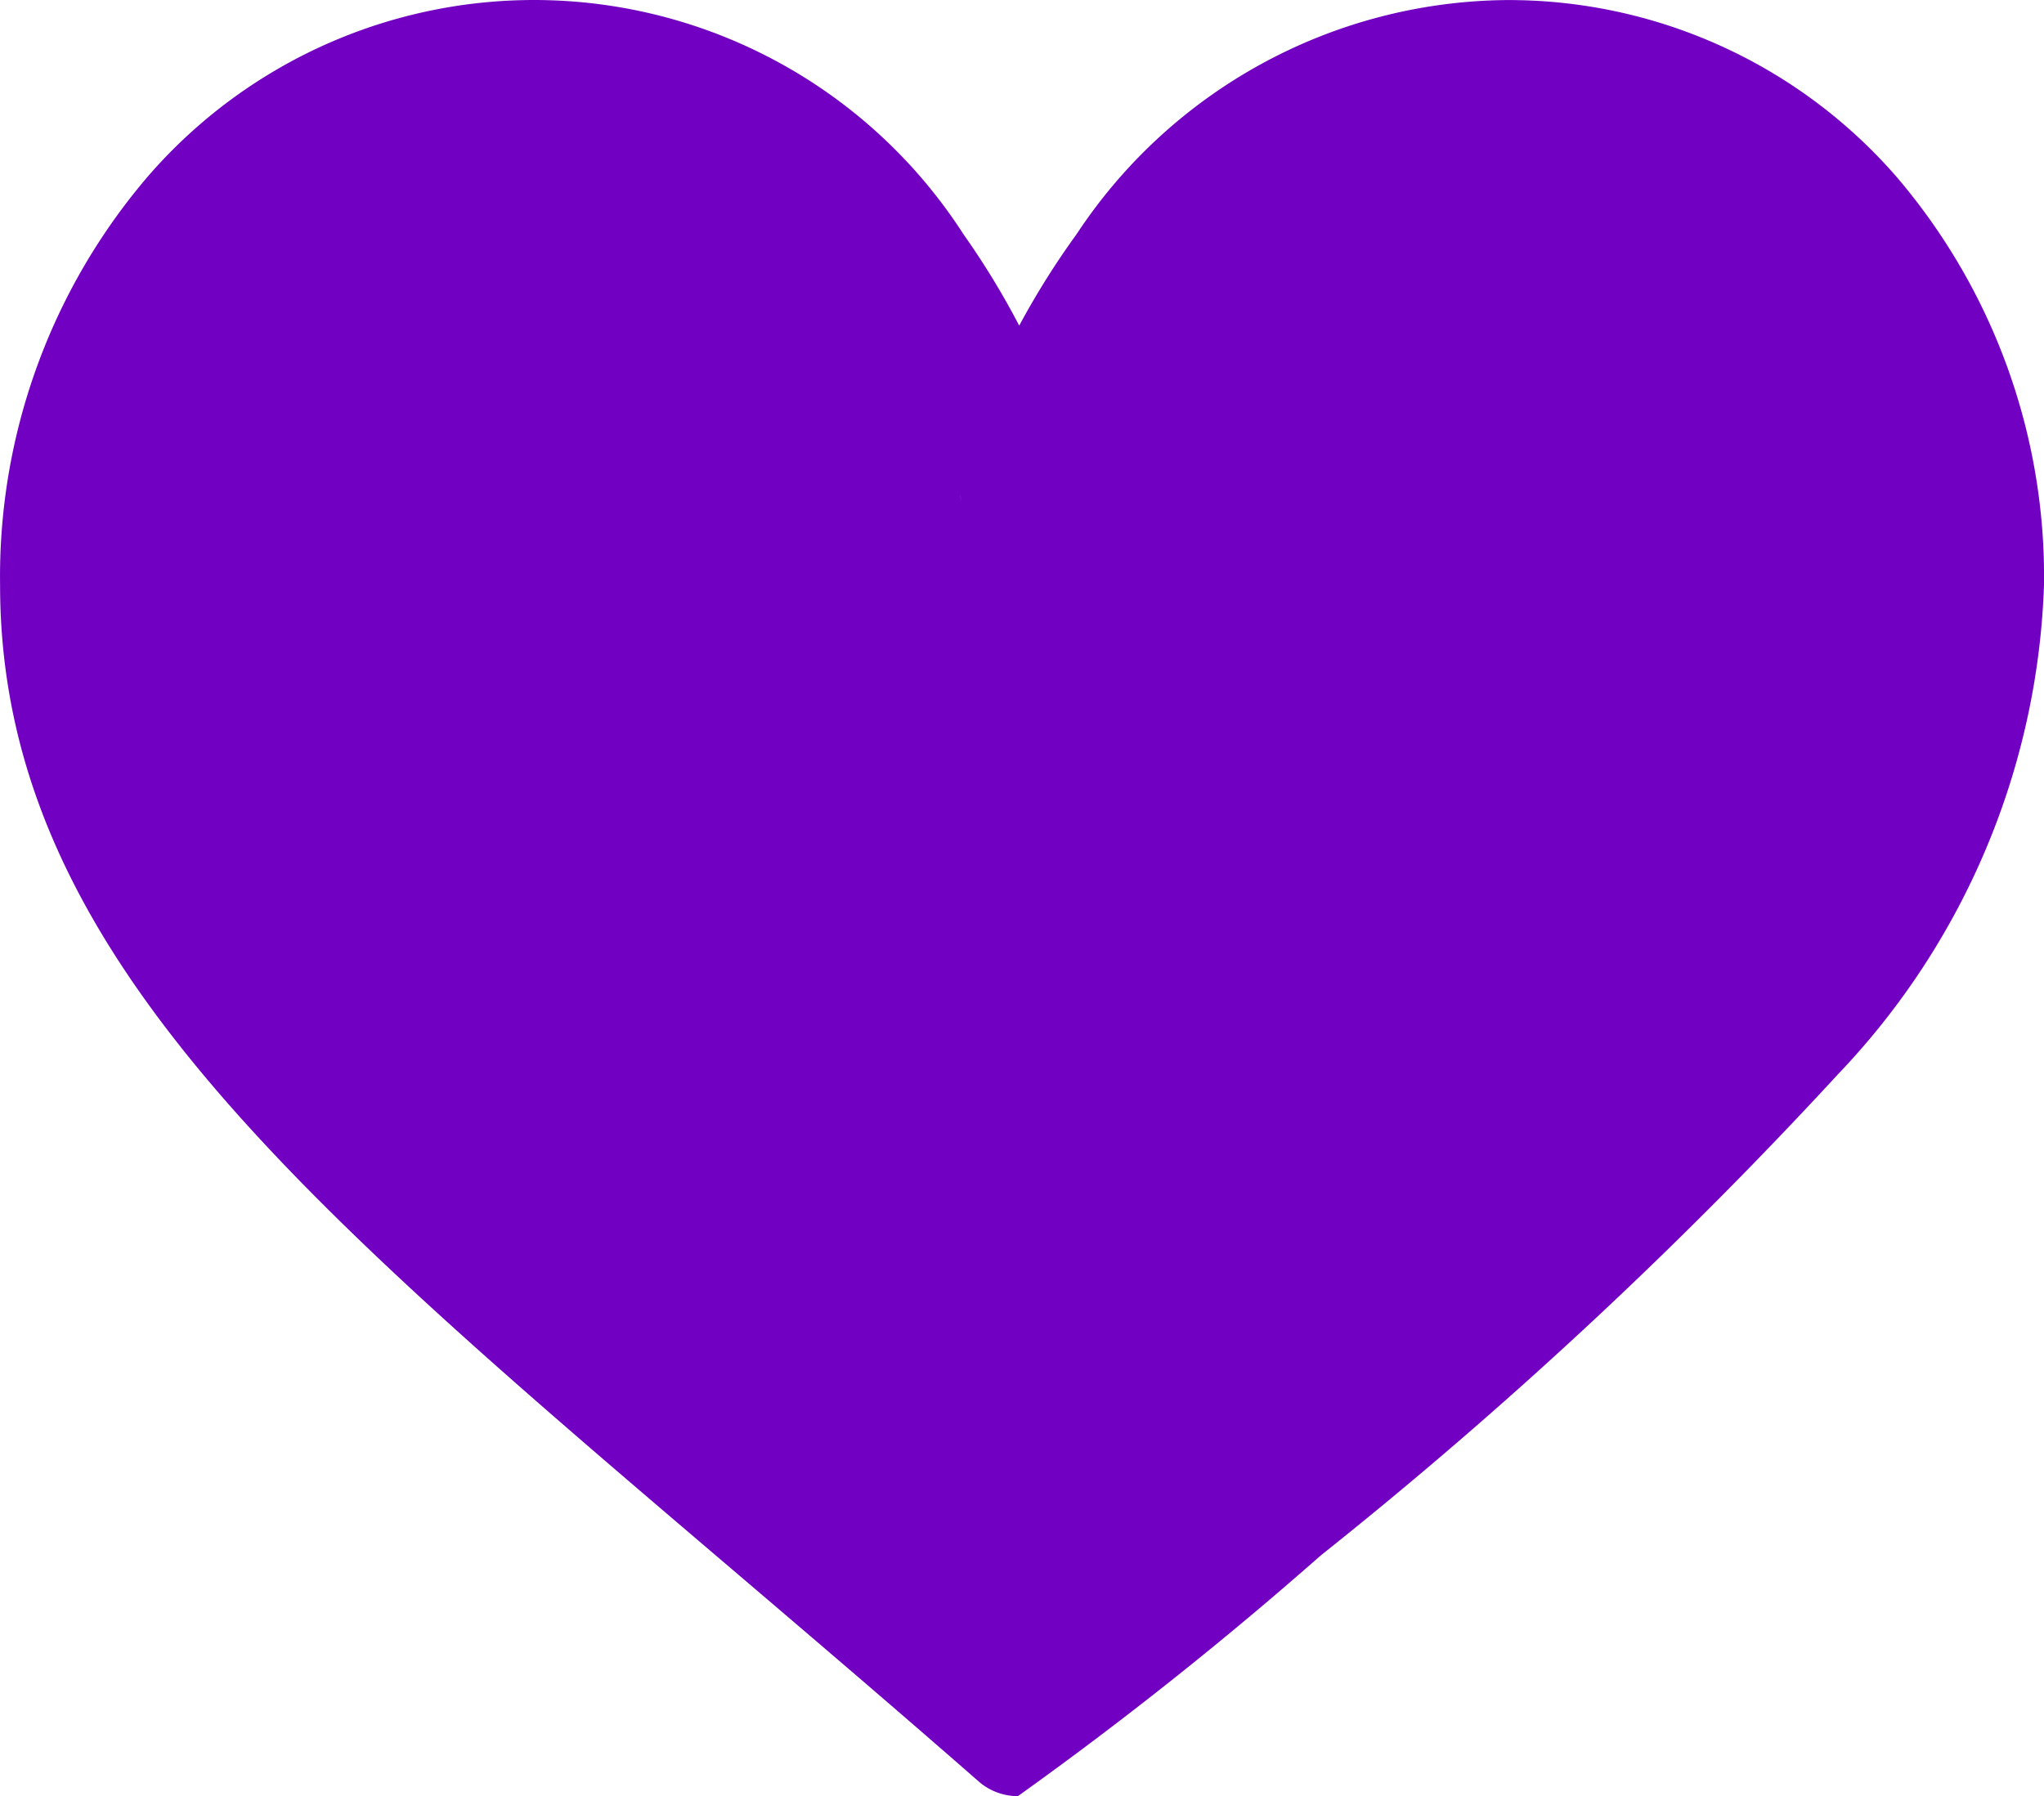 <svg xmlns="http://www.w3.org/2000/svg" width="26.328" height="23.138" viewBox="0 0 26.328 23.138">
  <path id="corazon" d="M13.111,54.138a.769.769,0,0,1-.508-.191c-1.121-.981-2.175-1.879-3.194-2.748C3.743,46.371,0,43.182,0,38.533a7.928,7.928,0,0,1,1.908-5.266,6.579,6.579,0,0,1,10.506.757,10.151,10.151,0,0,1,.713,1.17,10.4,10.4,0,0,1,.739-1.178A6.705,6.705,0,0,1,19.385,31a6.62,6.62,0,0,1,5.034,2.267,7.928,7.928,0,0,1,1.908,5.266,9.594,9.594,0,0,1-2.658,6.31,59.157,59.157,0,0,1-6.659,6.195,49.092,49.092,0,0,1-3.9,3.1Zm2.9-4.275C21.3,45.38,13.88,52.3,13.866,52.343c-.1.331-1.41-14.636-1.5-14.968C14.417,50.148,15.08,50.652,16.011,49.862Z" transform="translate(0.001 -30.999)" fill="#7100c3"/>
</svg>
